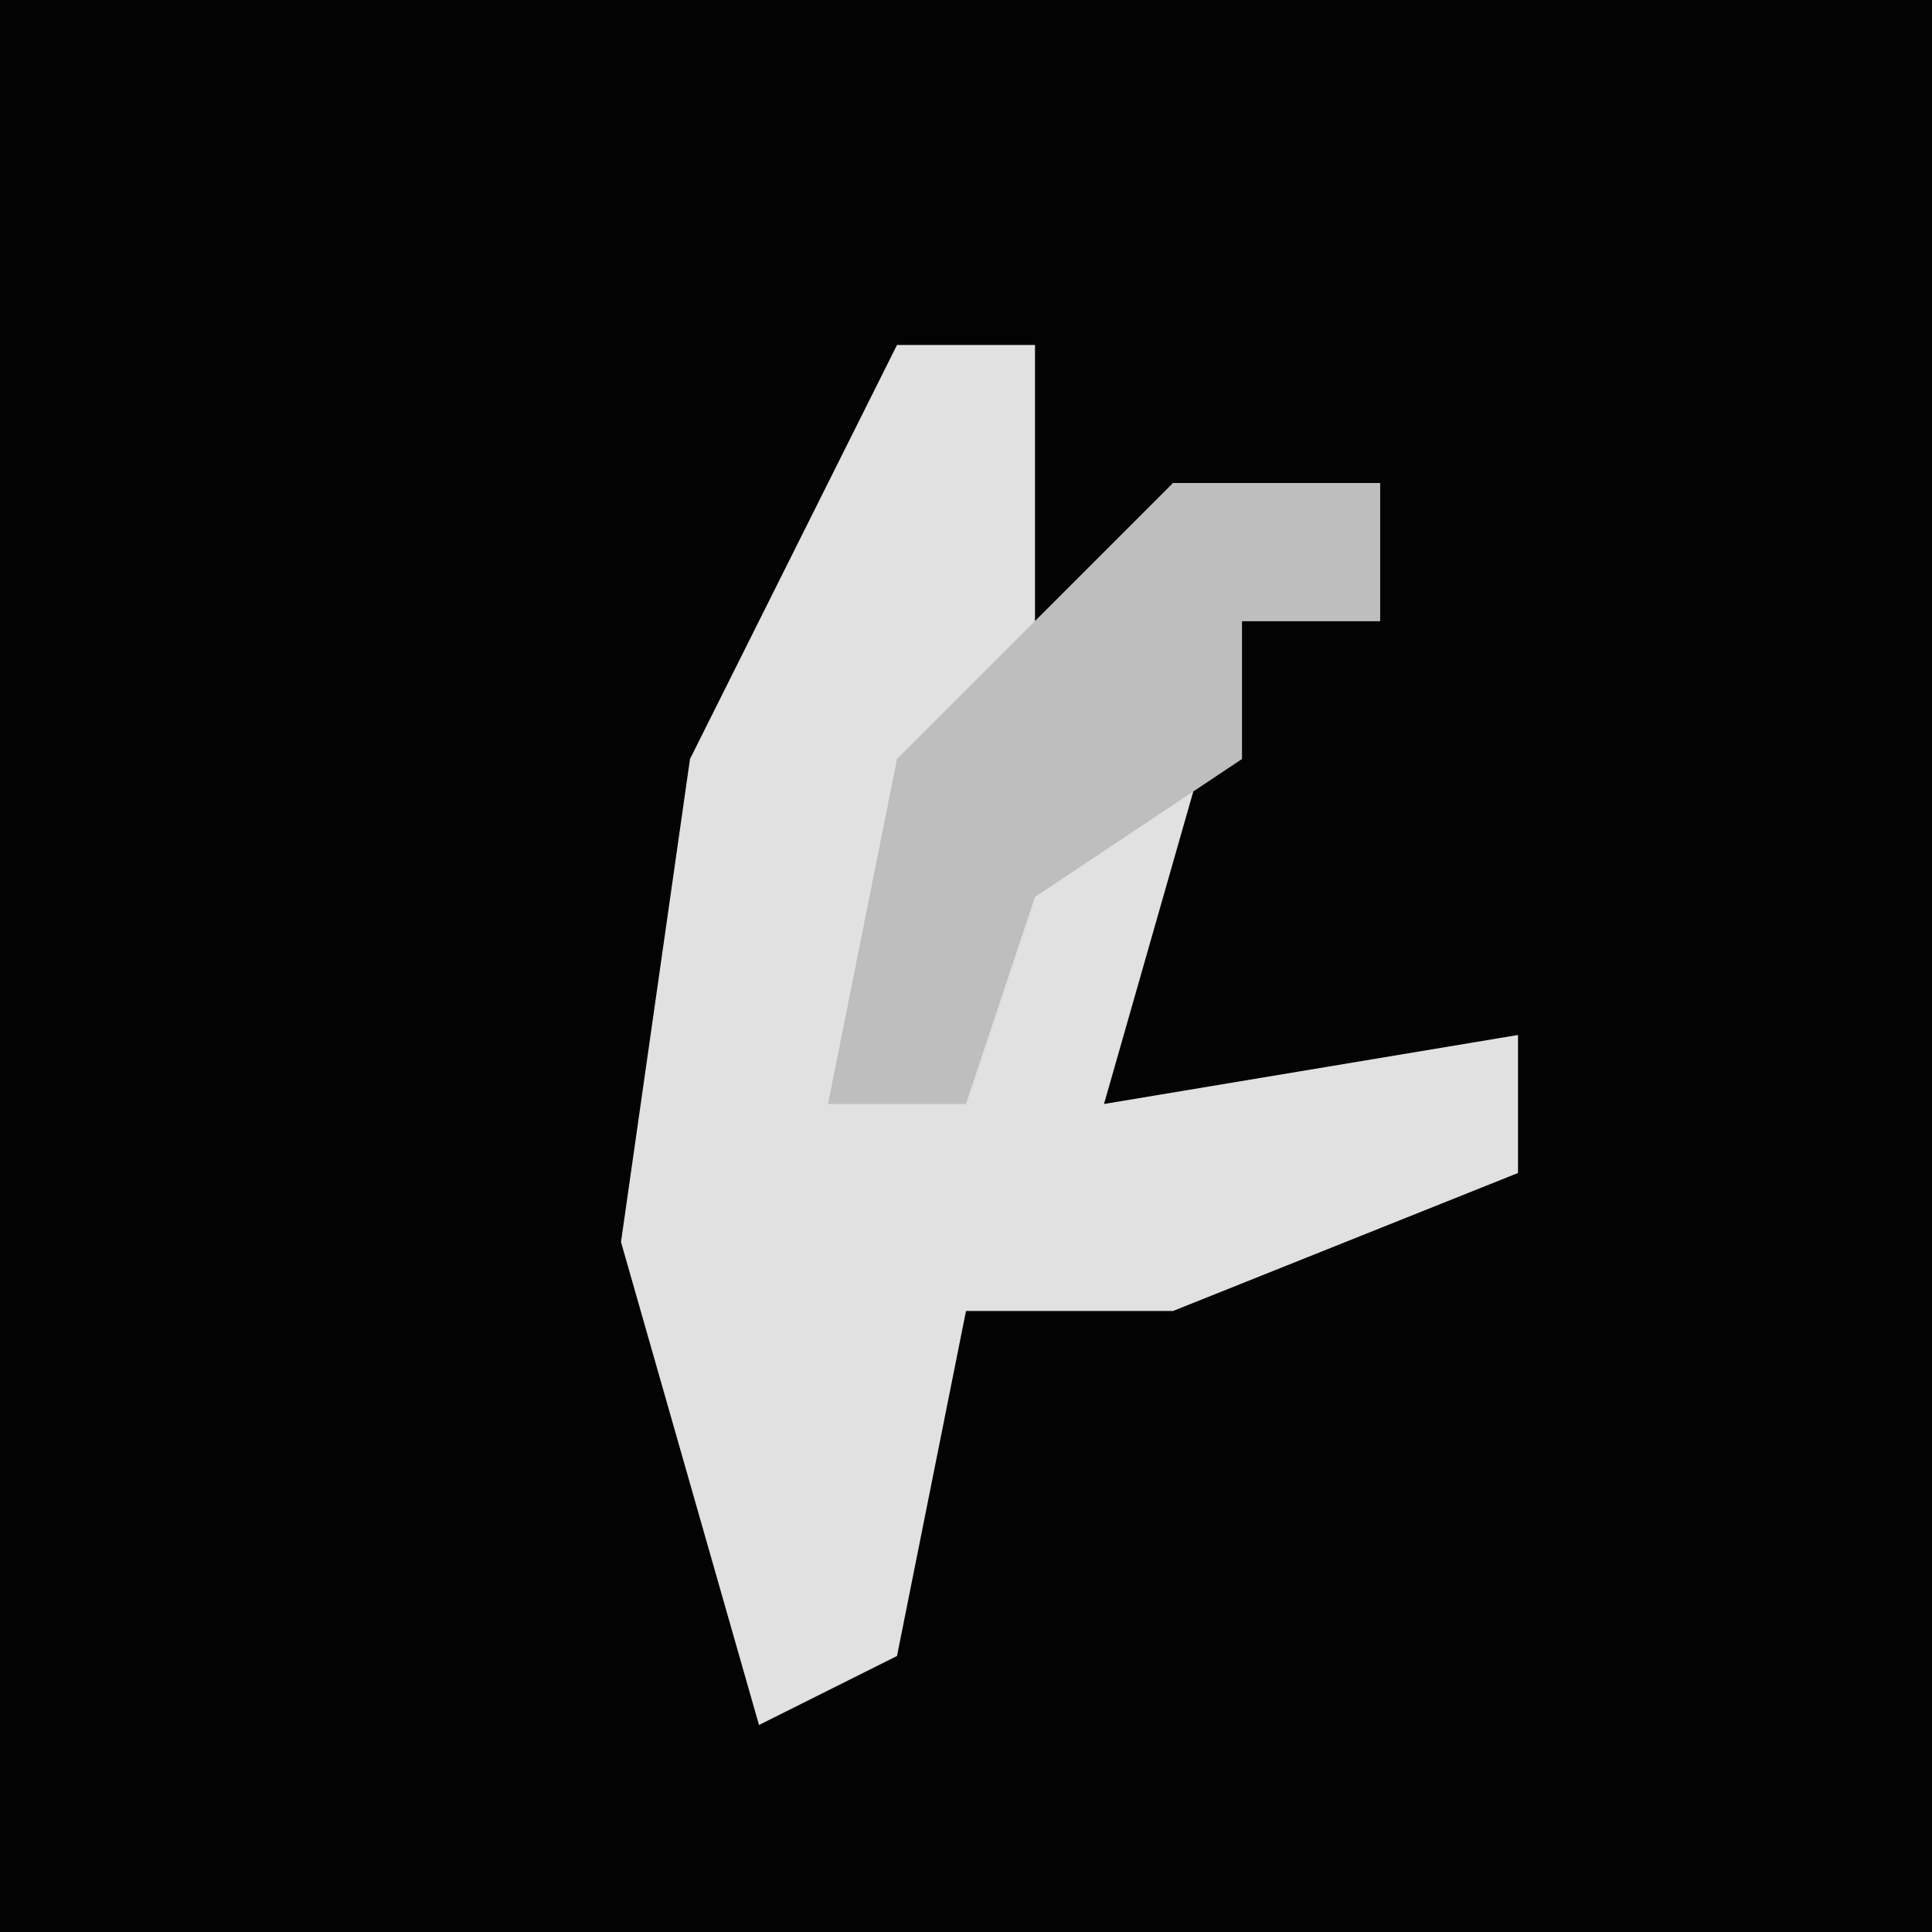 <?xml version="1.0" encoding="UTF-8"?>
<svg version="1.1" xmlns="http://www.w3.org/2000/svg" width="28" height="28">
<path d="M0,0 L28,0 L28,28 L0,28 Z " fill="#030303" transform="translate(0,0)"/>
<path d="M0,0 L2,0 L2,5 L4,2 L7,2 L7,4 L5,4 L3,11 L9,10 L9,12 L4,14 L1,14 L0,19 L-2,20 L-4,13 L-3,6 Z " fill="#E1E1E1" transform="translate(13,5)"/>
<path d="M0,0 L3,0 L3,2 L1,2 L1,4 L-2,6 L-3,9 L-5,9 L-4,4 Z " fill="#BEBEBE" transform="translate(17,7)"/>
</svg>
